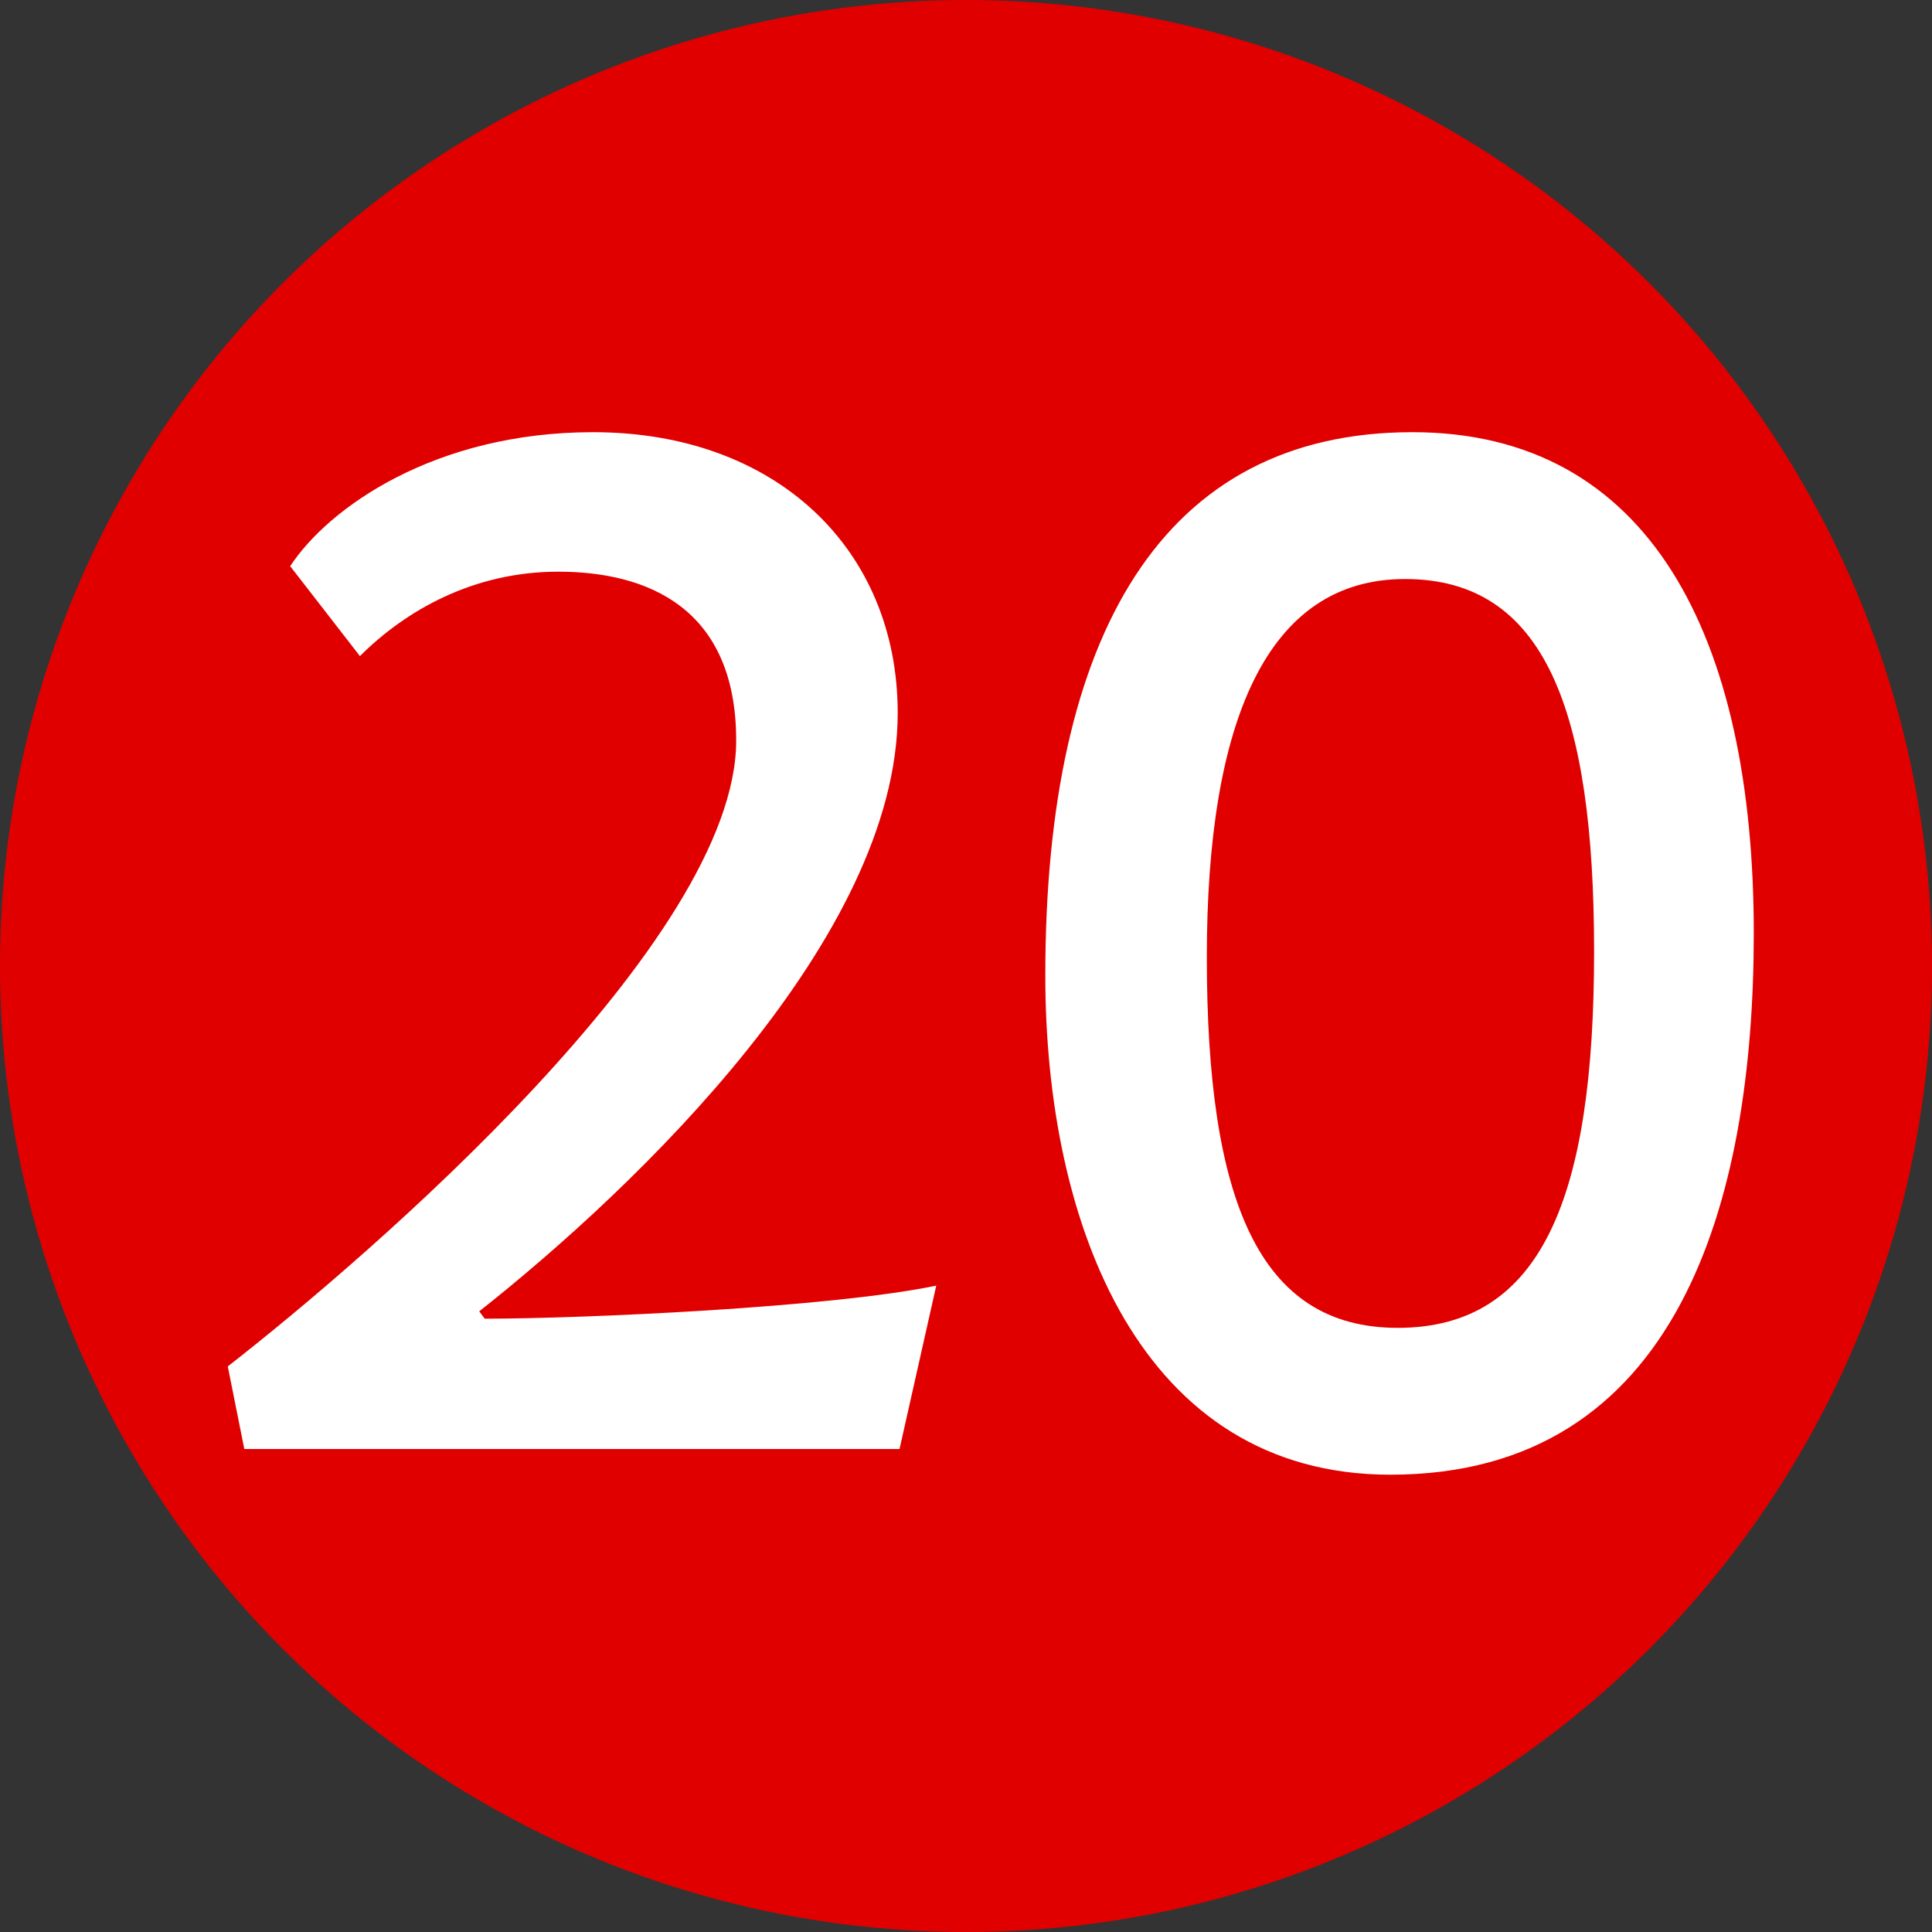 <svg width="20" height="20" viewBox="0 0 20 20" fill="none" xmlns="http://www.w3.org/2000/svg">
<rect x="0" y="0" width="20" height="20" fill="#333333" stroke="none"/>
<circle cx="10" cy="10" r="10" fill="#E10000"/>
<path d="M9.692 13.309C8.59 13.537 6.025 13.651 5.018 13.651L4.961 13.575C6.595 12.283 9.293 9.699 9.293 7.381C9.293 5.69 8.039 4.474 6.139 4.474C4.505 4.474 3.403 5.253 3.004 5.861L3.726 6.792C4.201 6.317 4.904 5.918 5.778 5.918C6.709 5.918 7.621 6.298 7.621 7.666C7.621 9.737 3.821 13.005 2.358 14.145L2.529 15H9.312L9.692 13.309ZM14.621 4.474C12.037 4.474 10.821 6.564 10.821 10.098C10.821 12.682 11.809 15.266 14.393 15.266C17.376 15.266 18.155 12.435 18.155 9.661C18.155 6.583 17.072 4.474 14.621 4.474ZM14.545 5.994C15.989 5.994 16.502 7.343 16.502 9.851C16.502 12.378 15.97 13.746 14.469 13.746C13.025 13.746 12.493 12.416 12.493 9.908C12.493 7.457 13.12 5.994 14.545 5.994Z" fill="white"/>
</svg>

